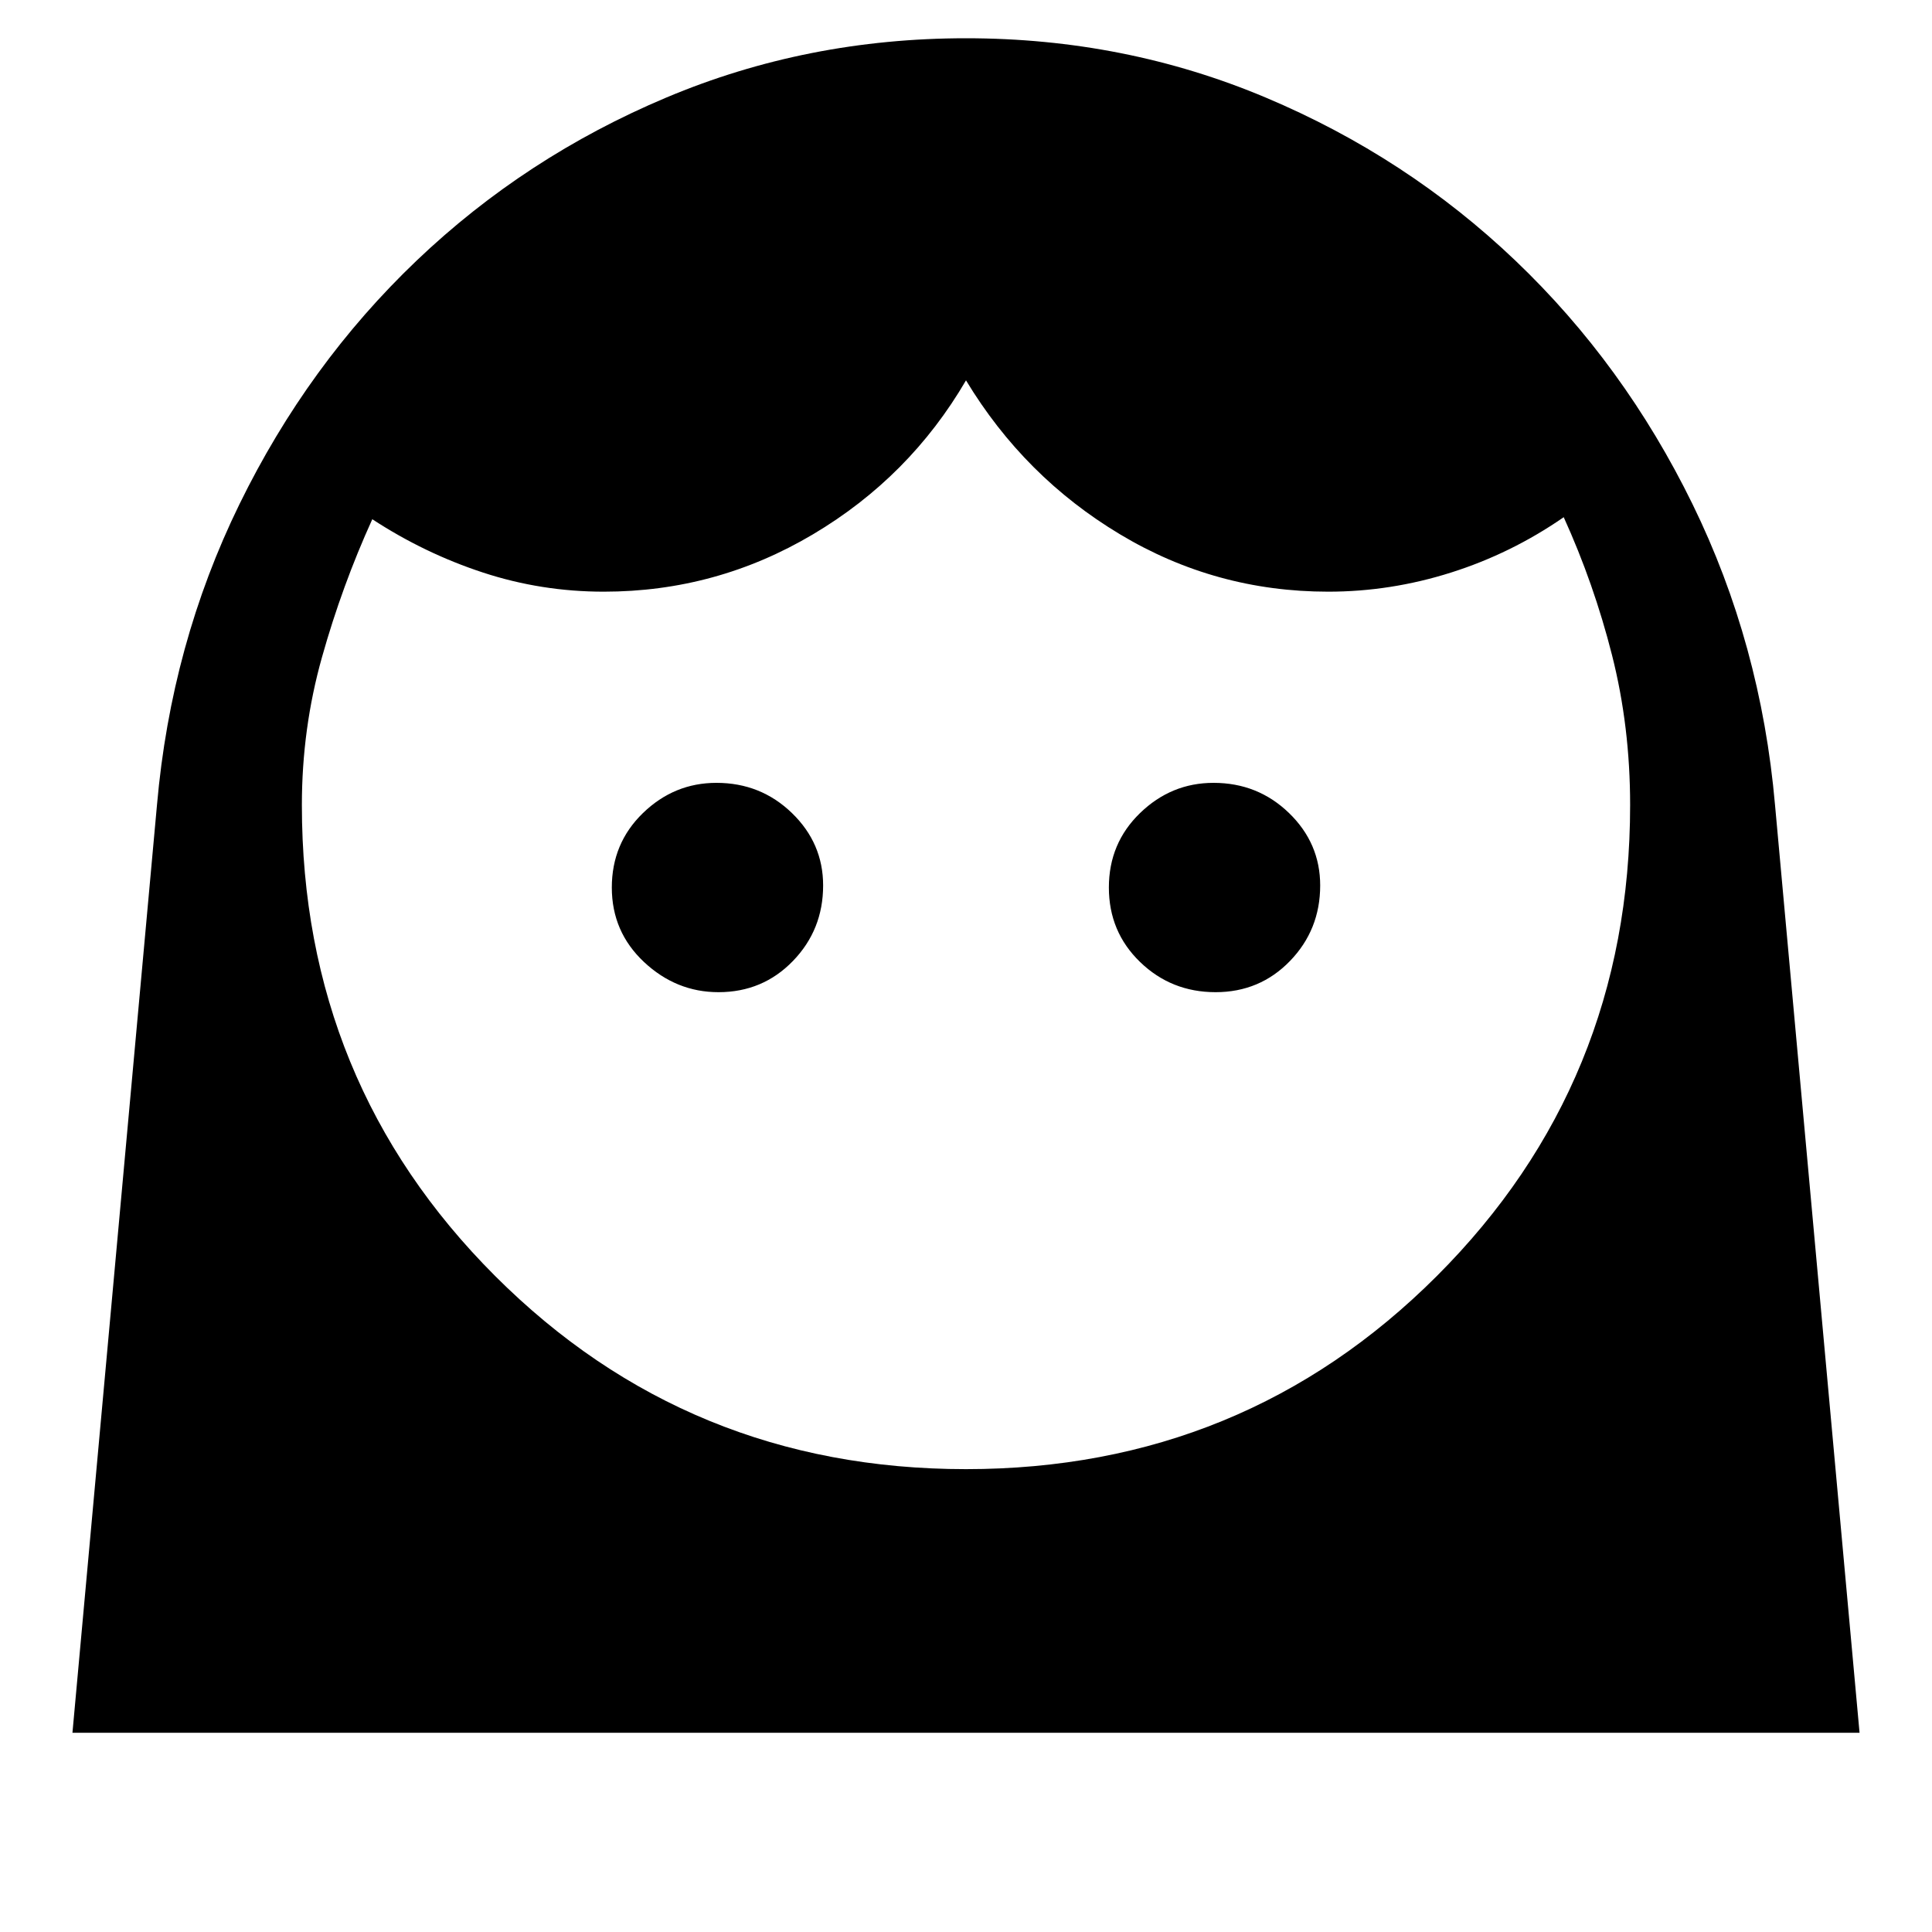 <svg xmlns="http://www.w3.org/2000/svg" height="40" width="40"><path d="M20 30.417q5.75 0 9.75-4t4-9.75q0-1.625-.375-3.104-.375-1.48-1-2.855-1.083.75-2.333 1.146-1.25.396-2.542.396-2.333 0-4.312-1.188Q21.208 9.875 20 7.875q-1.167 2-3.167 3.187-2 1.188-4.333 1.188-1.292 0-2.5-.396T7.708 10.75q-.625 1.375-1.041 2.854-.417 1.479-.417 3.063 0 5.75 4 9.75t9.75 4Zm-5.125-9.875q.917 0 1.542-.646t.625-1.563q0-.875-.646-1.5t-1.563-.625q-.875 0-1.521.625-.645.625-.645 1.542t.666 1.542q.667.625 1.542.625Zm10.292 0q.916 0 1.541-.646.625-.646.625-1.563 0-.875-.645-1.5-.646-.625-1.563-.625-.875 0-1.521.625-.646.625-.646 1.542t.646 1.542q.646.625 1.563.625ZM20 .792q3.292 0 6.208 1.229 2.917 1.229 5.167 3.375t3.667 5.042q1.416 2.895 1.708 6.229l1.75 19.208h-37l1.75-19.208q.292-3.334 1.708-6.229 1.417-2.896 3.667-5.042t5.167-3.375Q16.708.792 20 .792Z"/></svg>